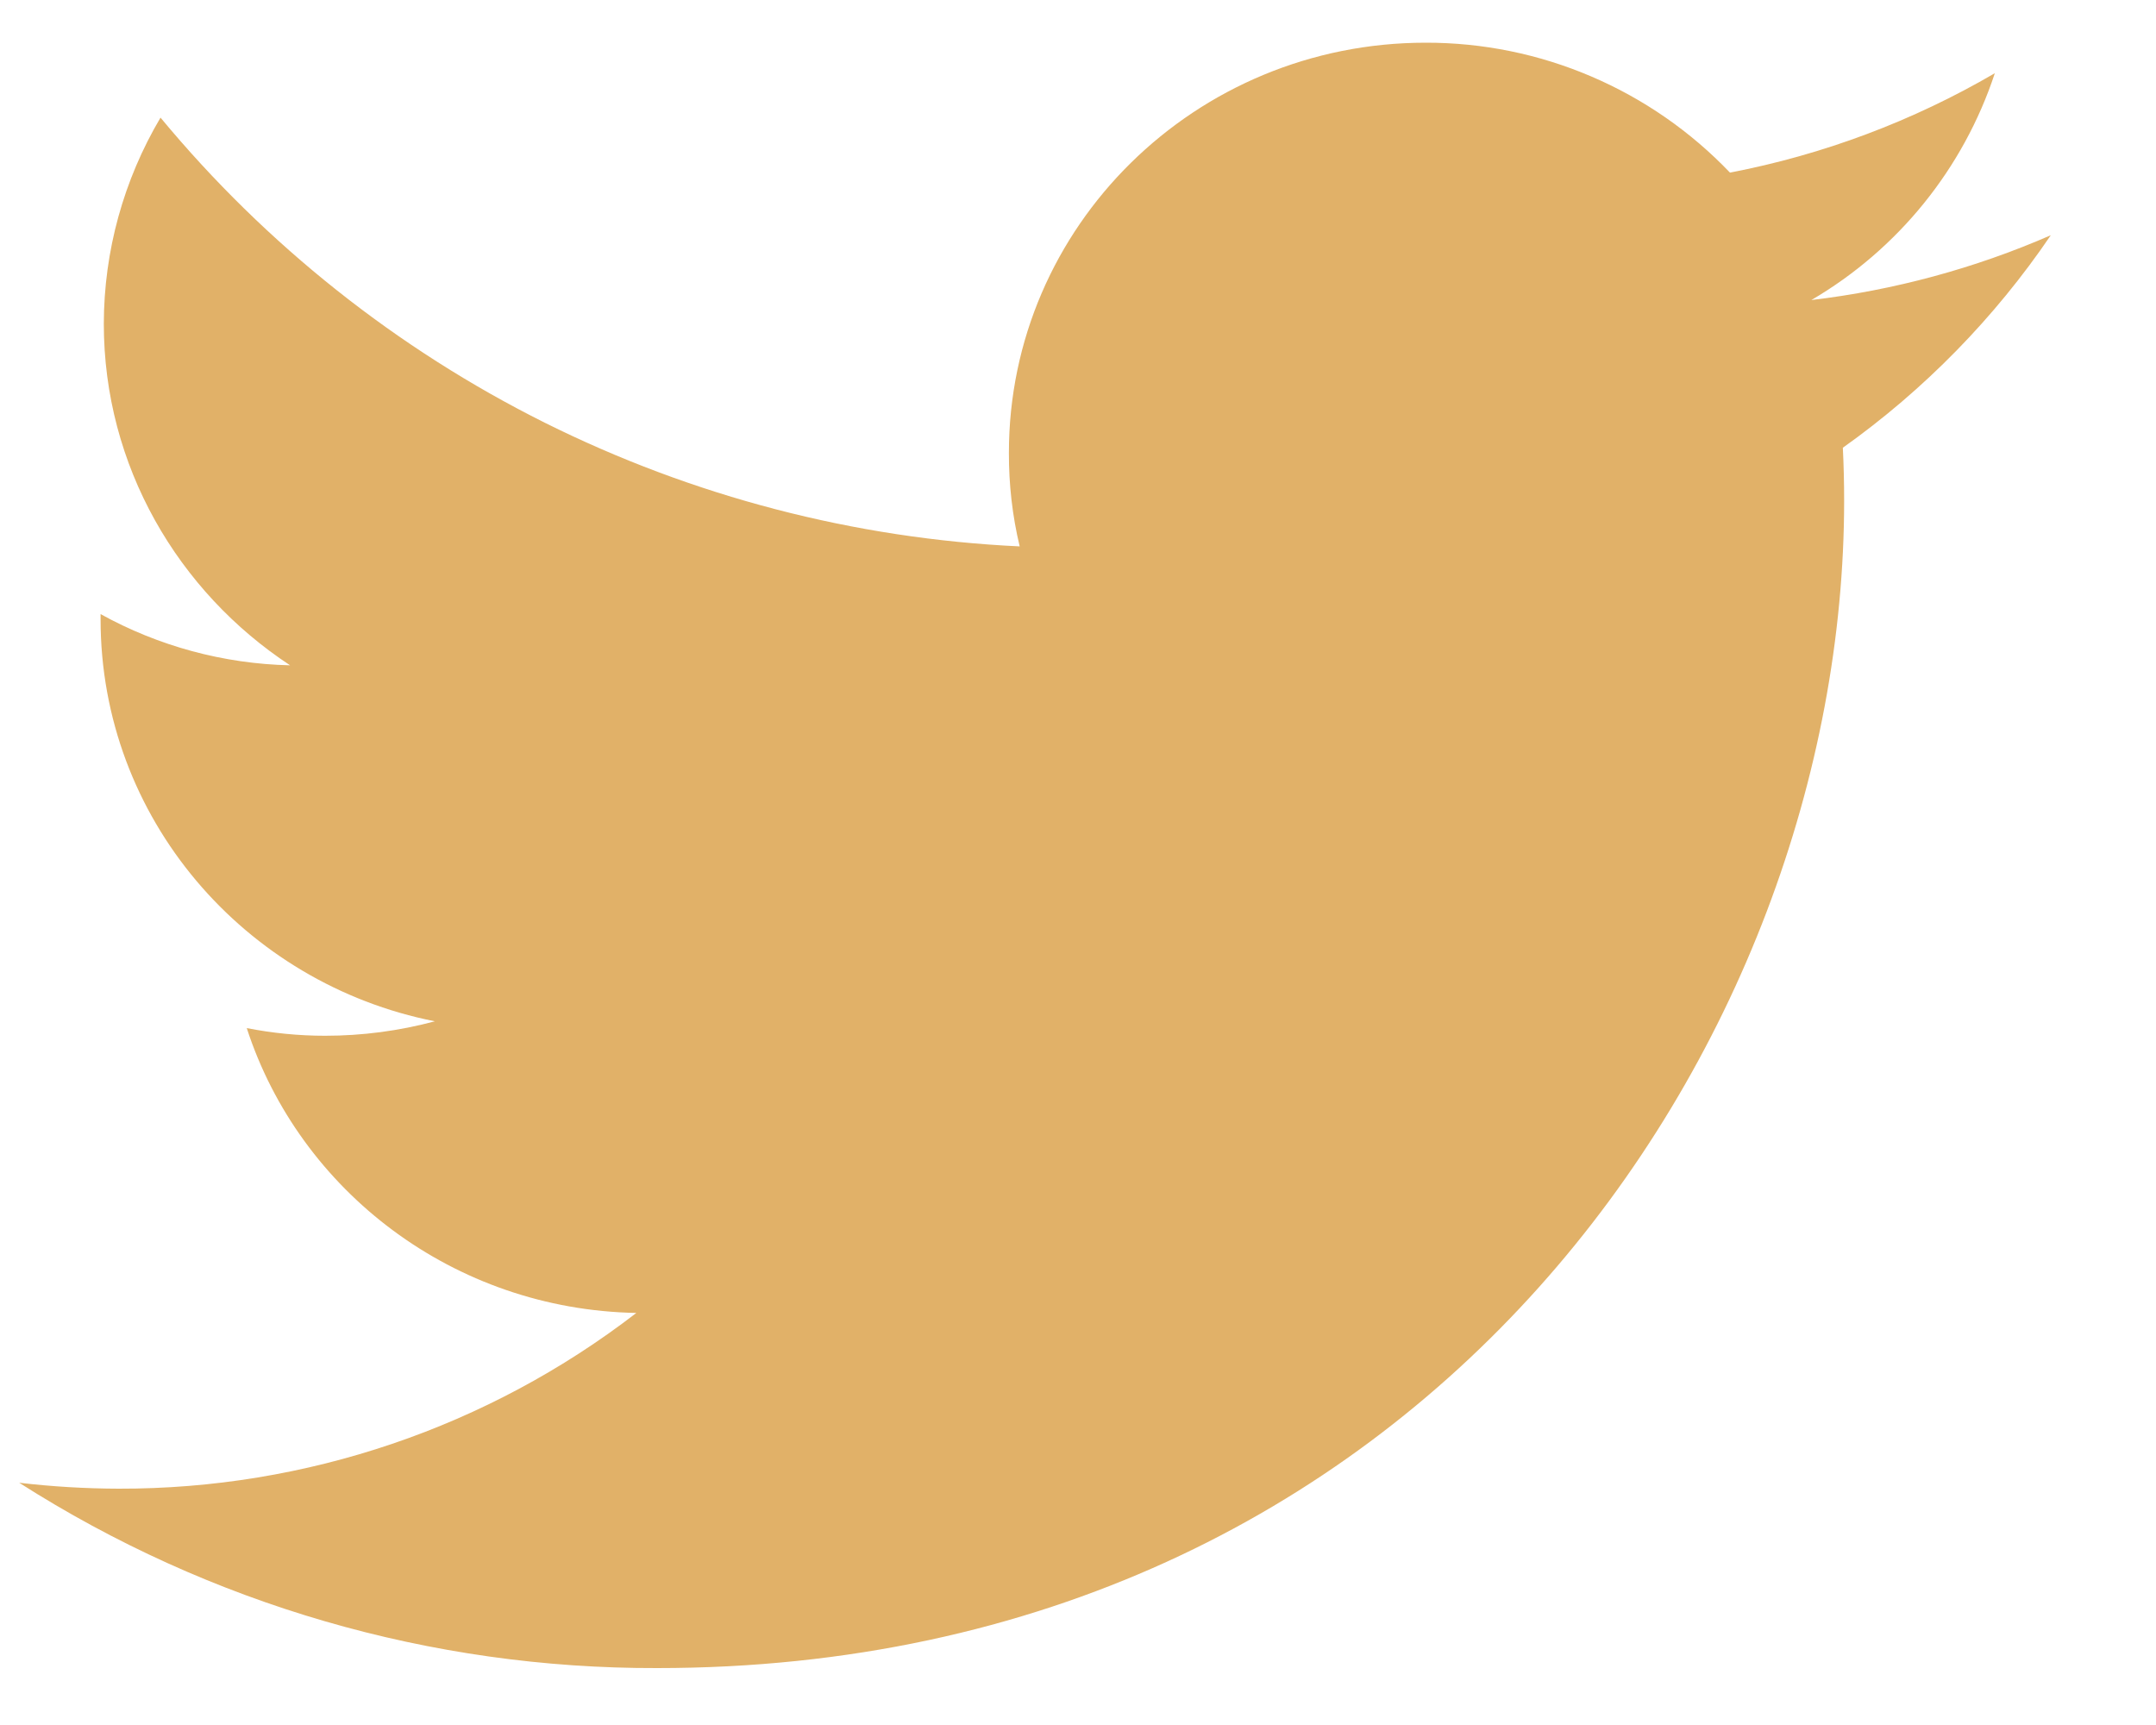 <svg width="20" height="16" viewBox="0 0 20 16" fill="none" xmlns="http://www.w3.org/2000/svg">
<path d="M19.024 2.182C18.317 2.49 17.569 2.692 16.803 2.783C17.608 2.312 18.213 1.564 18.505 0.679C17.744 1.123 16.913 1.435 16.048 1.601C15.684 1.22 15.246 0.916 14.761 0.709C14.275 0.501 13.753 0.395 13.225 0.396C11.088 0.396 9.359 2.1 9.359 4.2C9.358 4.493 9.391 4.784 9.459 5.068C7.927 4.996 6.427 4.605 5.054 3.921C3.682 3.236 2.468 2.272 1.489 1.091C1.146 1.67 0.964 2.33 0.963 3.003C0.963 4.322 1.652 5.488 2.691 6.171C2.075 6.157 1.472 5.994 0.933 5.696V5.743C0.933 7.589 2.268 9.124 4.034 9.473C3.702 9.562 3.36 9.607 3.016 9.607C2.772 9.607 2.529 9.583 2.289 9.536C2.78 11.048 4.21 12.147 5.903 12.178C4.527 13.239 2.838 13.812 1.101 13.808C0.793 13.807 0.484 13.789 0.178 13.753C1.945 14.881 4 15.478 6.096 15.472C13.217 15.472 17.107 9.673 17.107 4.644C17.107 4.479 17.103 4.314 17.095 4.153C17.85 3.616 18.503 2.949 19.024 2.182Z" fill="#E1B168"/>
</svg>
